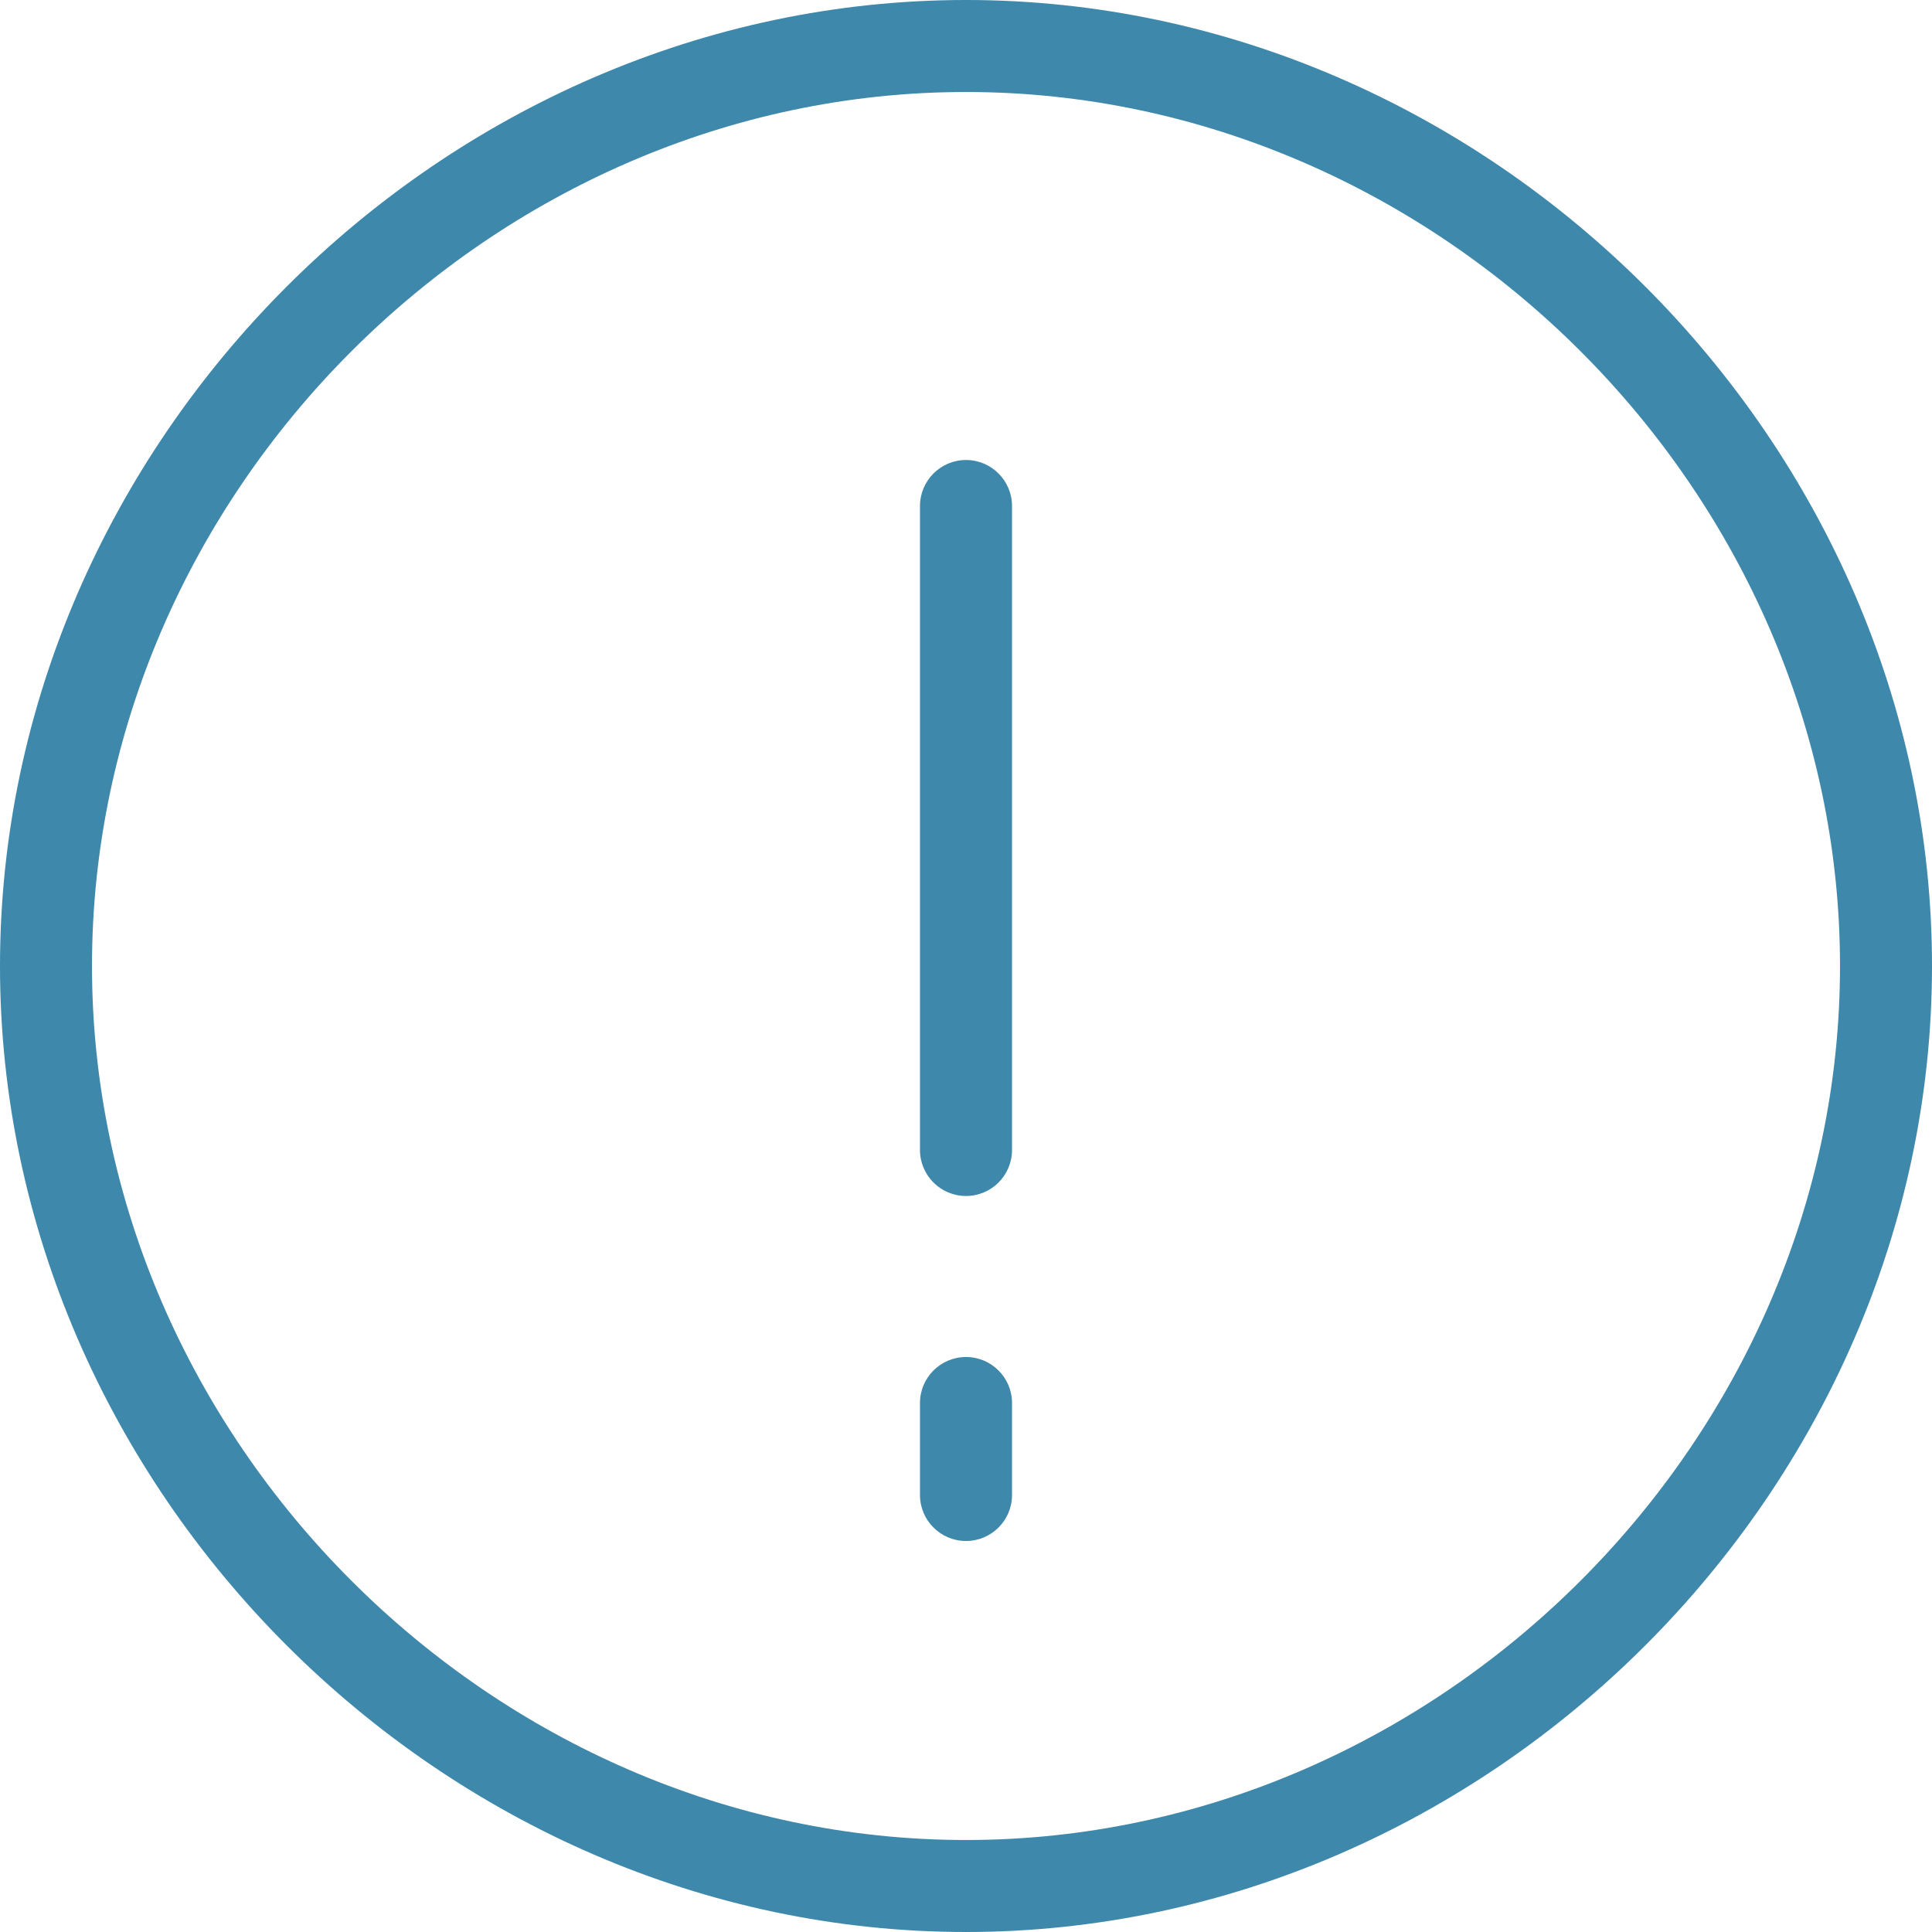 <?xml version="1.0" encoding="UTF-8" standalone="no"?>
<svg width="44px" height="44px" viewBox="0 0 44 44" version="1.1" xmlns="http://www.w3.org/2000/svg" xmlns:xlink="http://www.w3.org/1999/xlink" xmlns:sketch="http://www.bohemiancoding.com/sketch/ns">
    <!-- Generator: Sketch 3.4.2 (15857) - http://www.bohemiancoding.com/sketch -->
    <title>Shape + Shape + Shape</title>
    <desc>Created with Sketch.</desc>
    <defs></defs>
    <g id="Welcome" stroke="none" stroke-width="1" fill="none" fill-rule="evenodd" sketch:type="MSPage">
        <g id="#4" sketch:type="MSArtboardGroup" transform="translate(-327, -1212)" fill="#3E88AB">
            <g id="Disclaimer" sketch:type="MSLayerGroup" transform="translate(296, 1192)">
                <g id="Shape-+-Shape-+-Shape" transform="translate(31, 20)" sketch:type="MSShapeGroup">
                    <path d="M22,10.476 C21.422,10.476 20.952,10.946 20.952,11.524 L20.952,26.19 C20.952,26.769 21.422,27.238 22,27.238 C22.578,27.238 23.048,26.769 23.048,26.19 L23.048,11.524 C23.048,10.946 22.578,10.476 22,10.476 L22,10.476 Z" id="Shape"></path>
                    <path d="M22,30.905 C21.422,30.905 20.952,31.374 20.952,31.952 L20.952,34.048 C20.952,34.626 21.422,35.095 22,35.095 C22.578,35.095 23.048,34.626 23.048,34.048 L23.048,31.952 C23.048,31.374 22.578,30.905 22,30.905 L22,30.905 Z" id="Shape"></path>
                    <path d="M22,0 C10.075,0 0,10.074 0,22 C0,33.926 10.075,44 22,44 C33.925,44 44,33.926 44,22 C44,10.074 33.925,0 22,0 L22,0 Z M22,41.905 C11.211,41.905 2.095,32.789 2.095,22 C2.095,11.211 11.211,2.095 22,2.095 C32.789,2.095 41.905,11.211 41.905,22 C41.905,32.789 32.789,41.905 22,41.905 L22,41.905 Z" id="Shape"></path>
                </g>
            </g>
        </g>
    </g>
</svg>